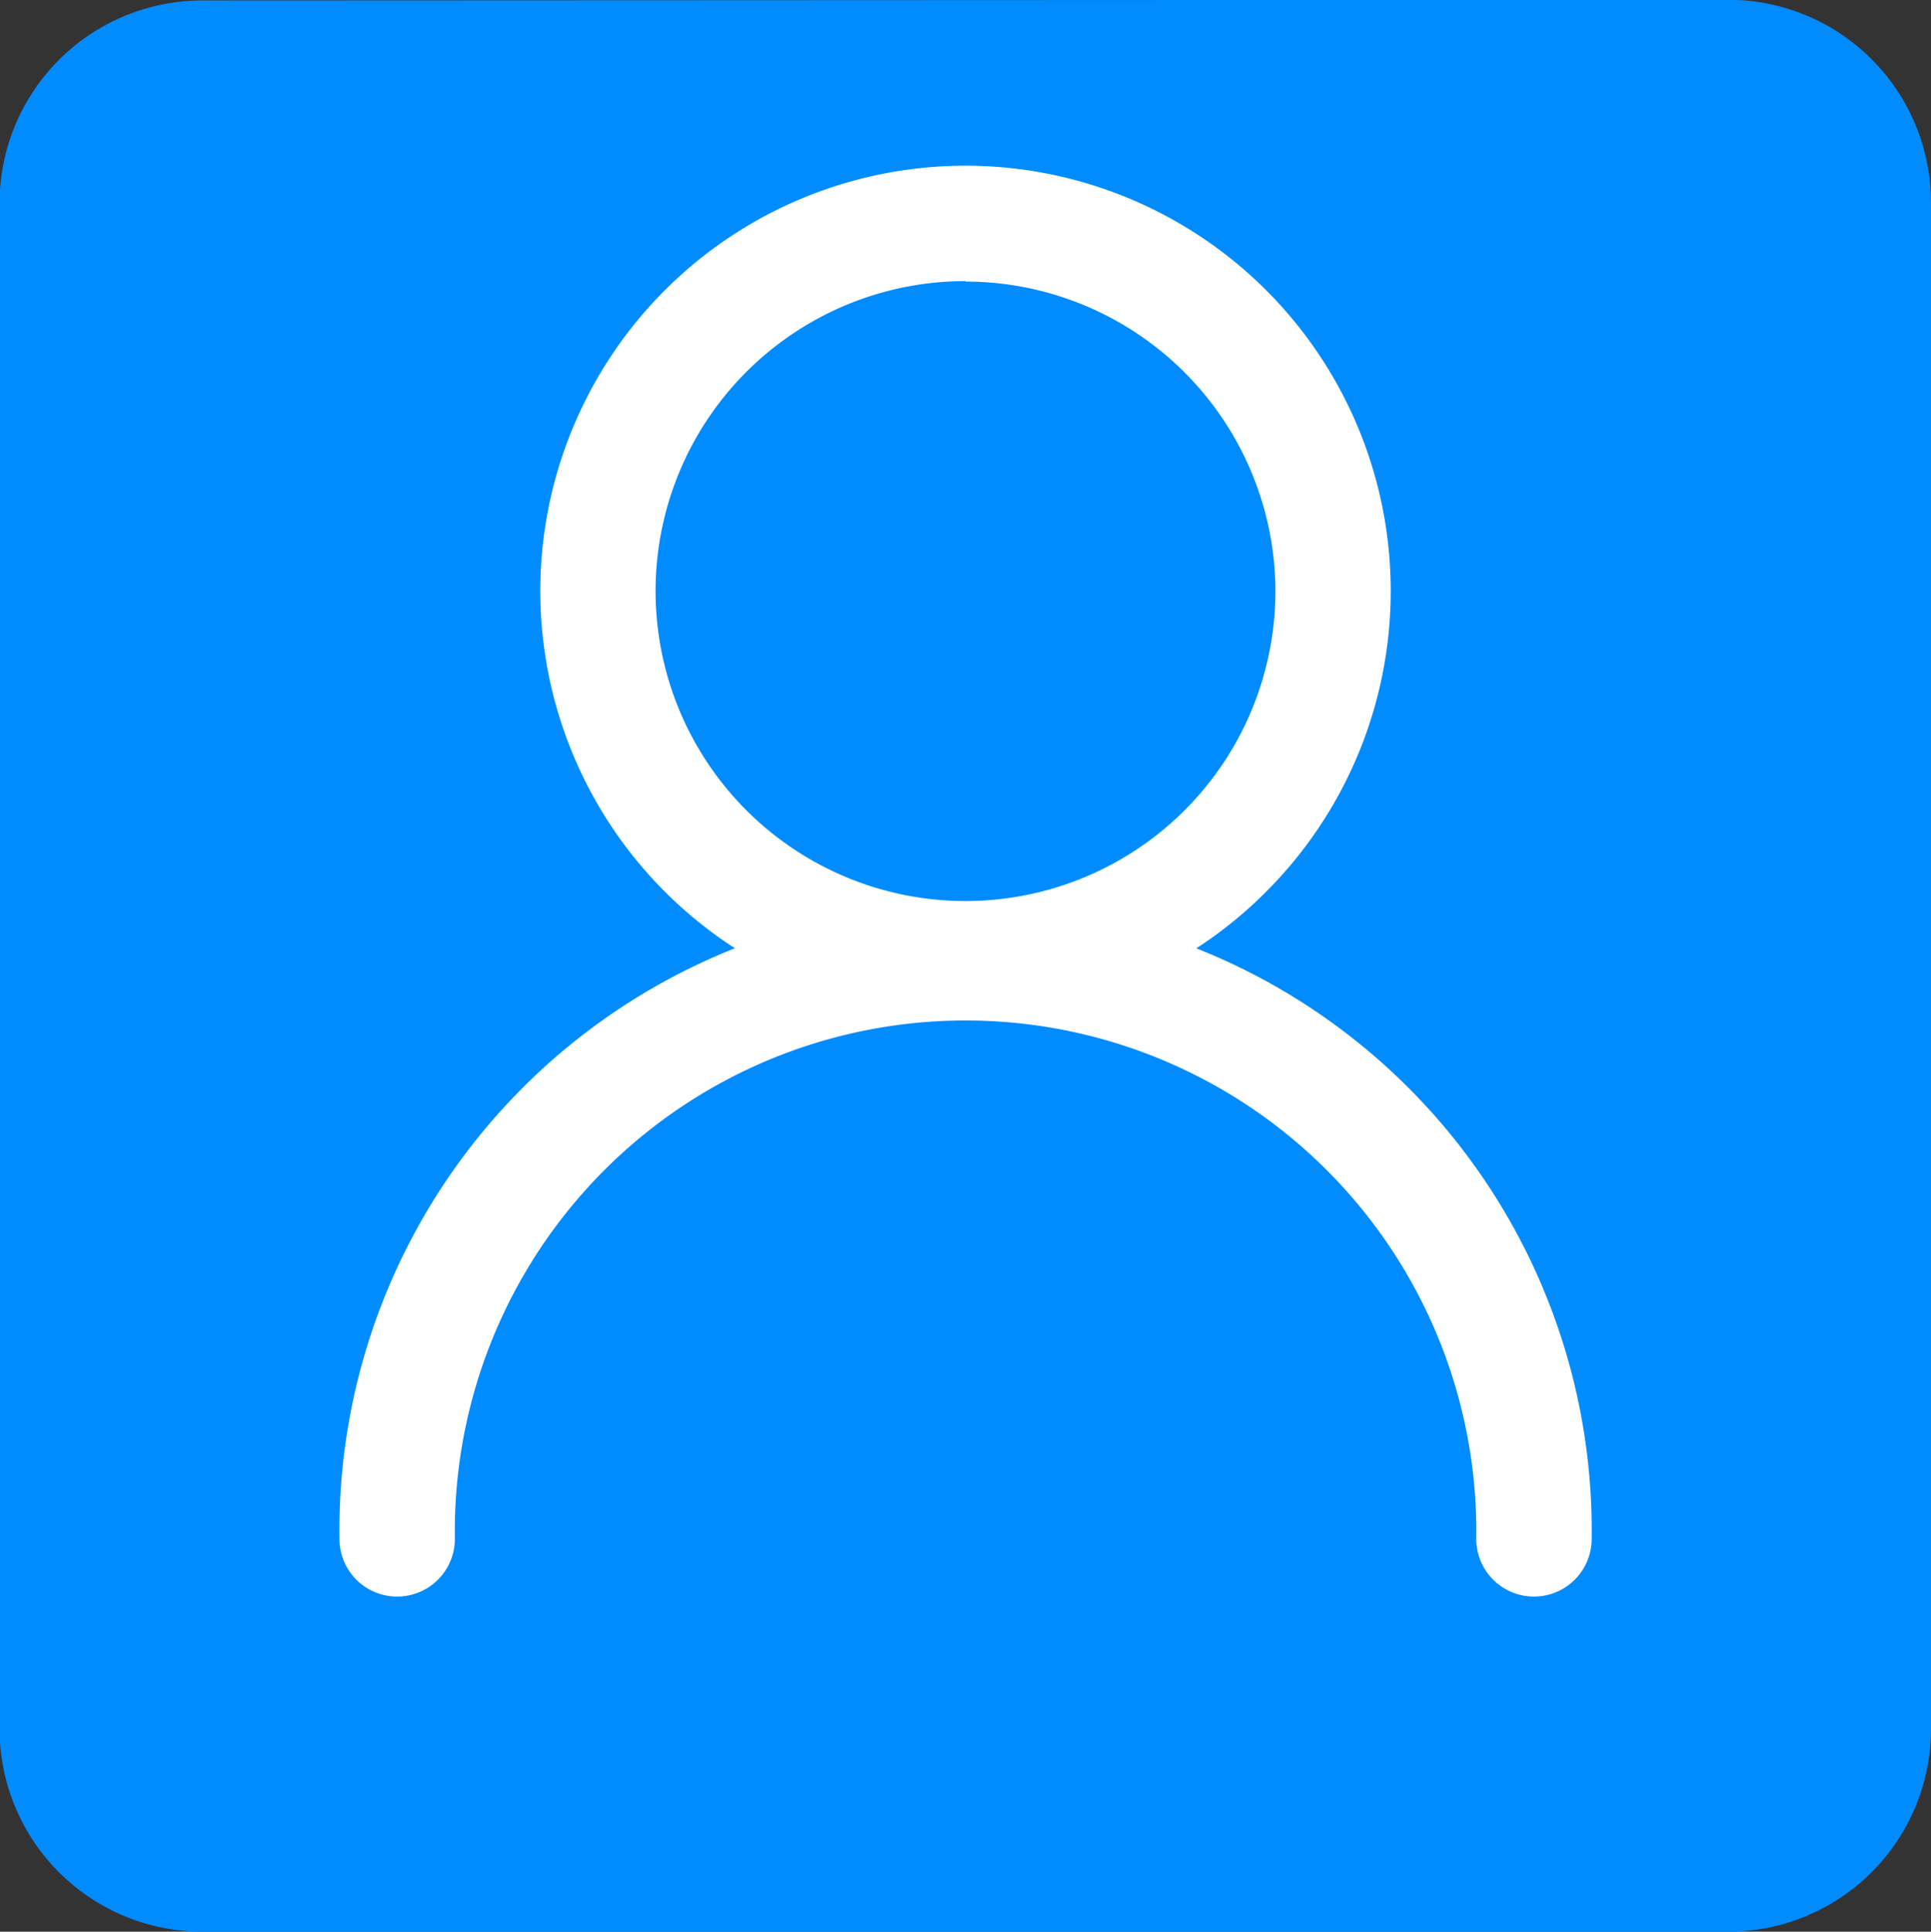 <svg id="图层_1" data-name="图层 1" xmlns="http://www.w3.org/2000/svg" viewBox="0 0 171.34 171.38"><rect x="0" y="0" width="171.34" height="171.38" fill="#333333" stroke="none"/><defs><style>.cls-1{fill:#008cff;}.cls-2{fill:#fff;}</style></defs><path class="cls-1" d="M153.38,0a18,18,0,0,1,18,18h0V153.4a18,18,0,0,1-18,18H18a18,18,0,0,1-18-18H0V18.06a18,18,0,0,1,18-18Z" transform="translate(-0.04 -0.02)"/><path class="cls-2" d="M85.72,90.18a37.73,37.73,0,1,1,26.67-11.05A37.5,37.5,0,0,1,85.72,90.18Zm0-65.22a27.5,27.5,0,1,0,27.49,27.49A27.52,27.52,0,0,0,85.72,25Z" transform="translate(-0.04 -0.02)"/><path class="cls-2" d="M136.15,141.67a5.12,5.12,0,0,1-5.12-5.12,45.32,45.32,0,1,0-90.63,0,5.12,5.12,0,0,1-10.24,0,55.56,55.56,0,1,1,111.11,0,5.12,5.12,0,0,1-5.12,5.12Z" transform="translate(-0.04 -0.02)"/></svg>